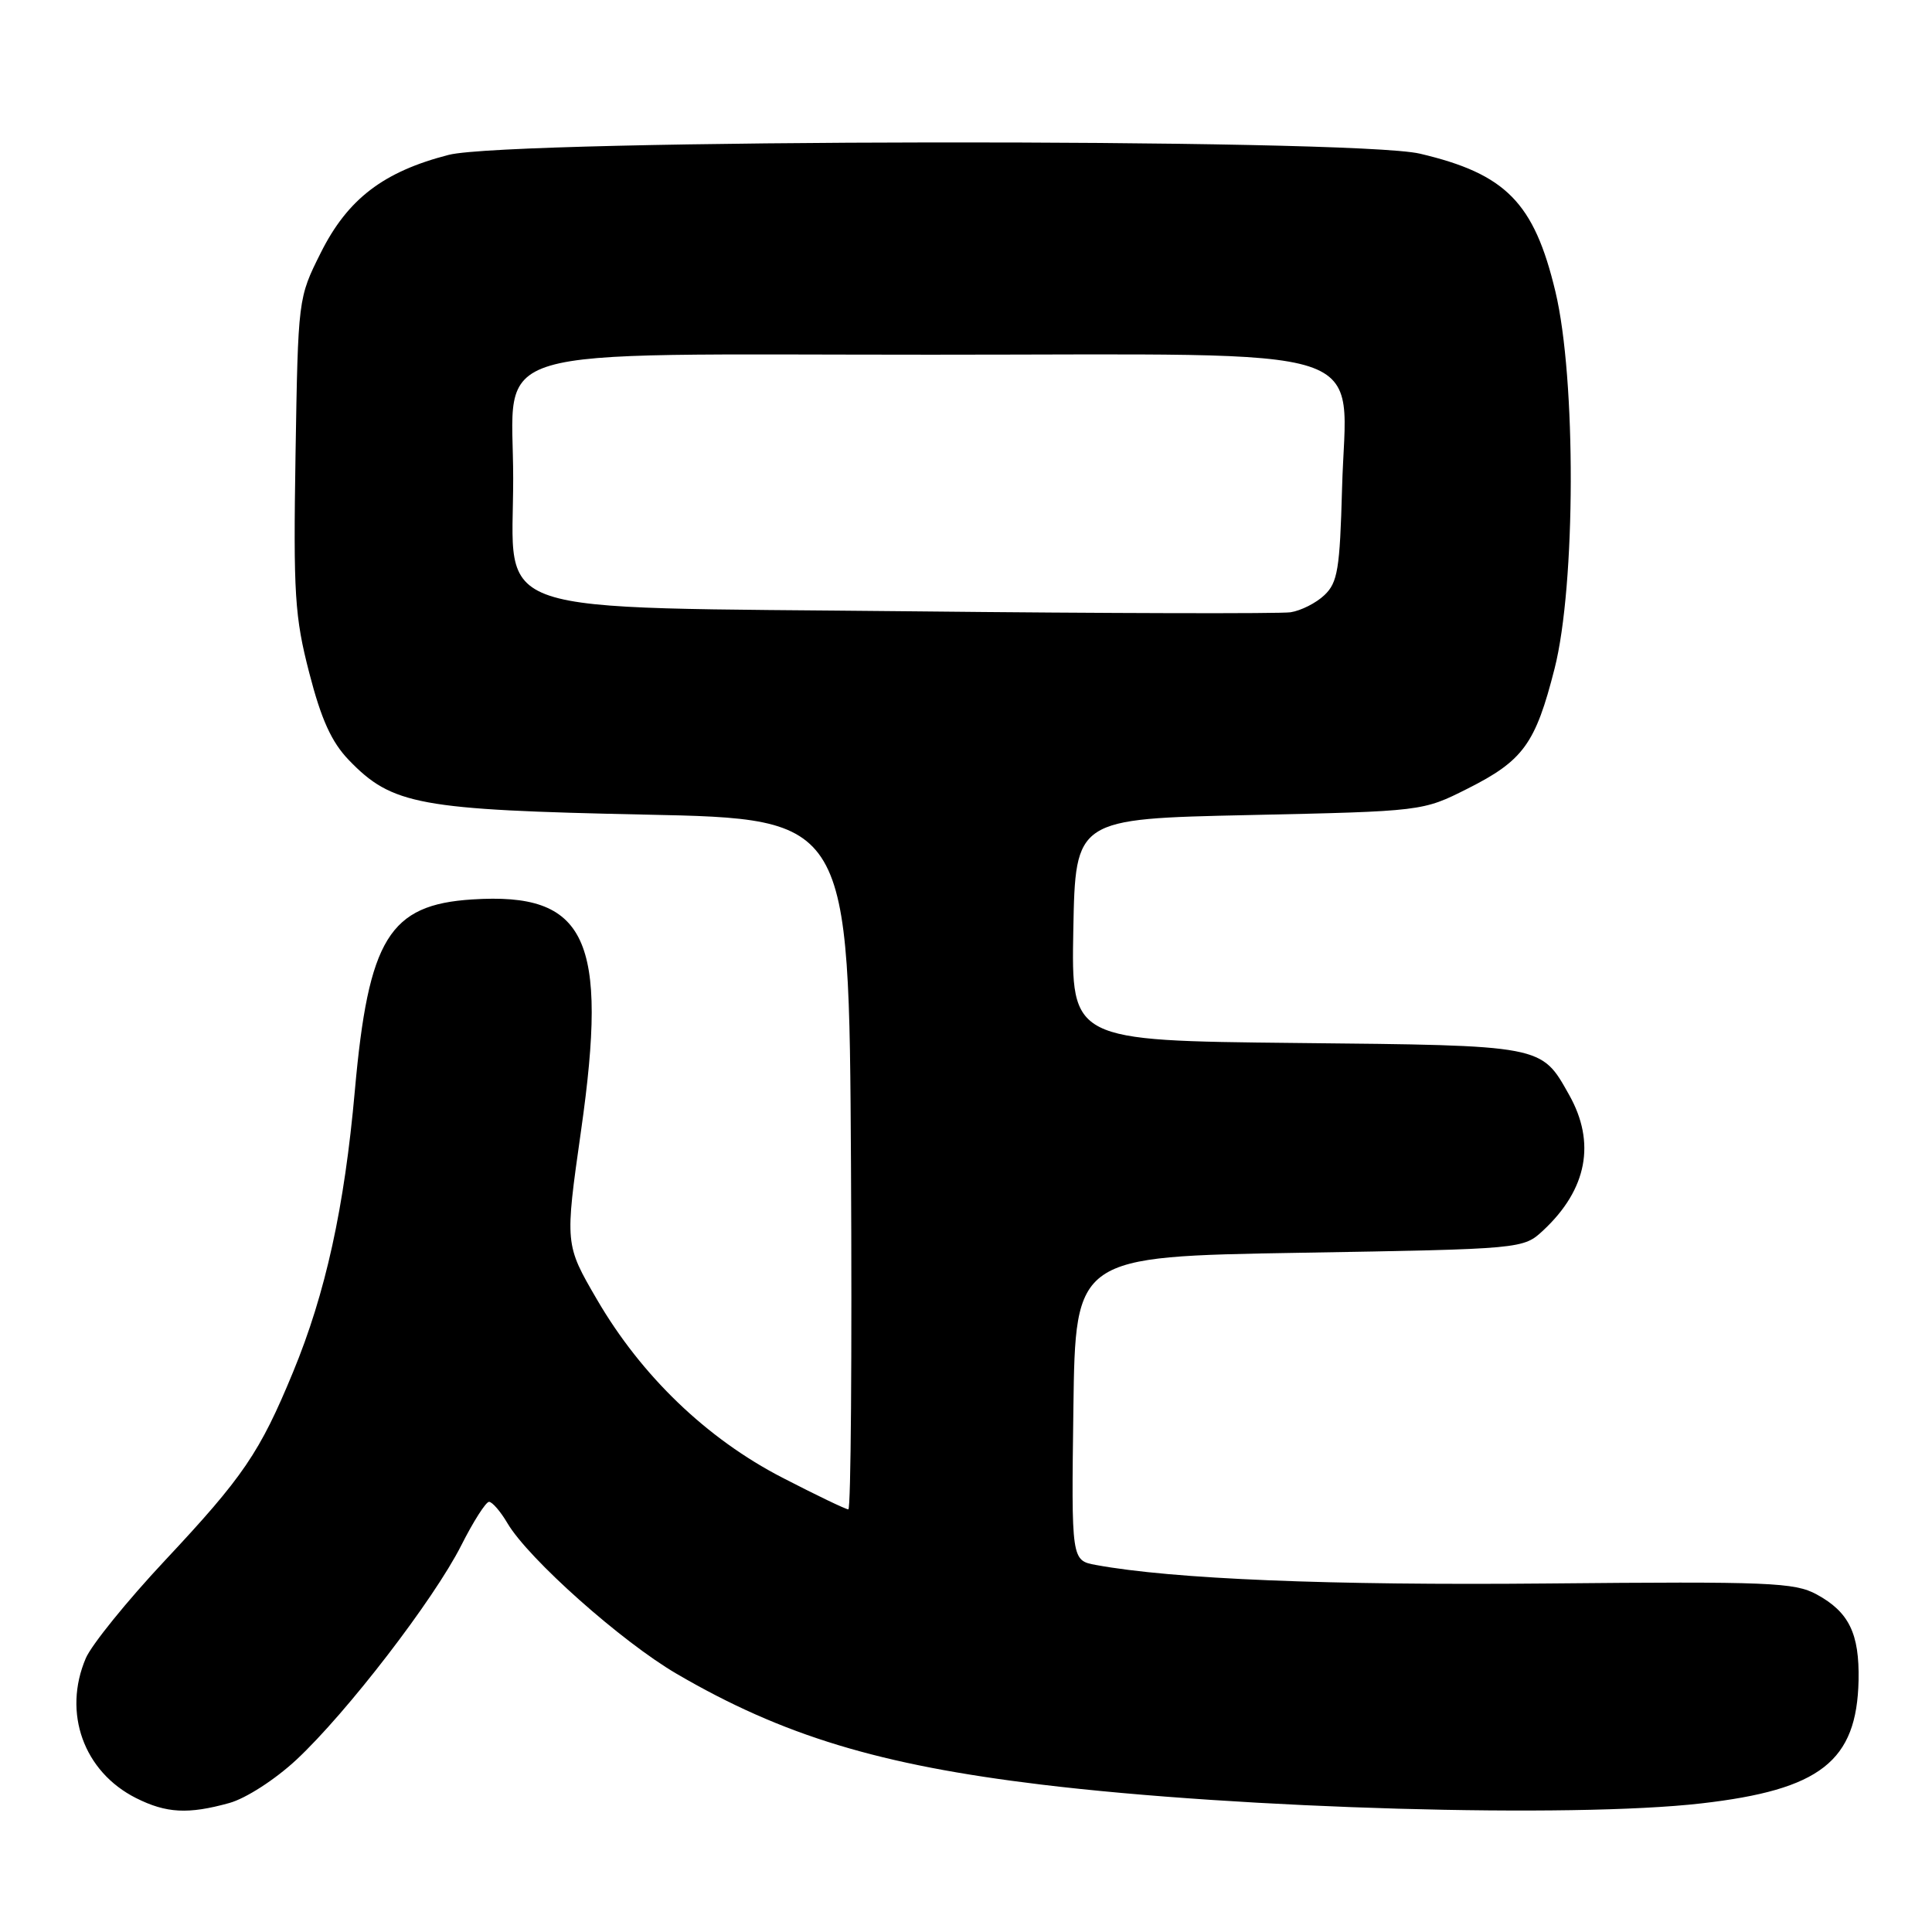 <?xml version="1.0" encoding="UTF-8" standalone="no"?>
<!DOCTYPE svg PUBLIC "-//W3C//DTD SVG 1.1//EN" "http://www.w3.org/Graphics/SVG/1.1/DTD/svg11.dtd" >
<svg xmlns="http://www.w3.org/2000/svg" xmlns:xlink="http://www.w3.org/1999/xlink" version="1.1" viewBox="0 0 256 256">
 <g >
 <path fill="currentColor"
d=" M 30.38 238.91 C 32.58 238.30 36.44 235.81 39.28 233.17 C 45.95 226.95 57.50 211.94 61.12 204.77 C 62.72 201.60 64.38 199.00 64.80 199.00 C 65.22 199.00 66.33 200.28 67.25 201.85 C 70.03 206.56 82.40 217.56 89.68 221.80 C 103.70 229.98 116.56 233.88 138.00 236.47 C 164.60 239.69 208.24 240.93 225.43 238.96 C 241.22 237.15 246.04 233.38 246.27 222.65 C 246.39 216.45 245.00 213.60 240.72 211.27 C 237.80 209.68 234.44 209.54 205.00 209.82 C 176.19 210.09 155.41 209.24 145.23 207.37 C 141.96 206.77 141.96 206.77 142.23 186.63 C 142.50 166.50 142.50 166.50 172.17 166.00 C 201.84 165.50 201.84 165.50 204.52 163.00 C 210.30 157.59 211.48 151.40 207.92 145.08 C 204.20 138.45 204.62 138.53 171.72 138.20 C 141.95 137.89 141.95 137.89 142.22 123.20 C 142.50 108.50 142.50 108.50 165.50 108.00 C 188.50 107.50 188.50 107.50 194.46 104.50 C 201.85 100.78 203.46 98.55 205.99 88.59 C 208.80 77.54 208.86 50.16 206.10 38.64 C 203.28 26.84 199.54 23.04 188.14 20.36 C 179.29 18.28 67.69 18.42 59.46 20.52 C 50.81 22.74 46.07 26.36 42.50 33.50 C 39.50 39.50 39.50 39.50 39.16 60.17 C 38.86 78.75 39.05 81.70 40.98 89.17 C 42.57 95.34 43.93 98.33 46.22 100.71 C 51.95 106.66 55.51 107.31 85.50 107.94 C 112.50 108.50 112.50 108.50 112.76 154.25 C 112.90 179.41 112.75 200.00 112.41 200.00 C 112.08 200.00 108.14 198.11 103.65 195.79 C 93.64 190.62 84.99 182.31 79.10 172.19 C 74.85 164.89 74.85 164.89 76.99 149.83 C 80.63 124.33 77.74 118.21 62.57 119.18 C 51.58 119.88 48.82 124.37 47.02 144.50 C 45.64 160.02 43.14 171.38 38.83 181.81 C 34.43 192.47 32.24 195.69 21.83 206.80 C 16.83 212.14 12.13 217.95 11.37 219.72 C 8.28 226.96 11.09 234.76 18.02 238.25 C 22.04 240.27 24.94 240.42 30.38 238.91 Z  M 120.66 81.00 C 63.32 80.40 68.00 81.96 68.00 63.40 C 68.00 45.40 62.60 47.00 123.38 47.00 C 183.76 47.00 178.35 45.24 177.83 64.71 C 177.54 75.40 177.25 77.19 175.50 78.85 C 174.40 79.90 172.38 80.92 171.00 81.13 C 169.62 81.33 146.97 81.28 120.66 81.00 Z "/>
</g>
</svg>